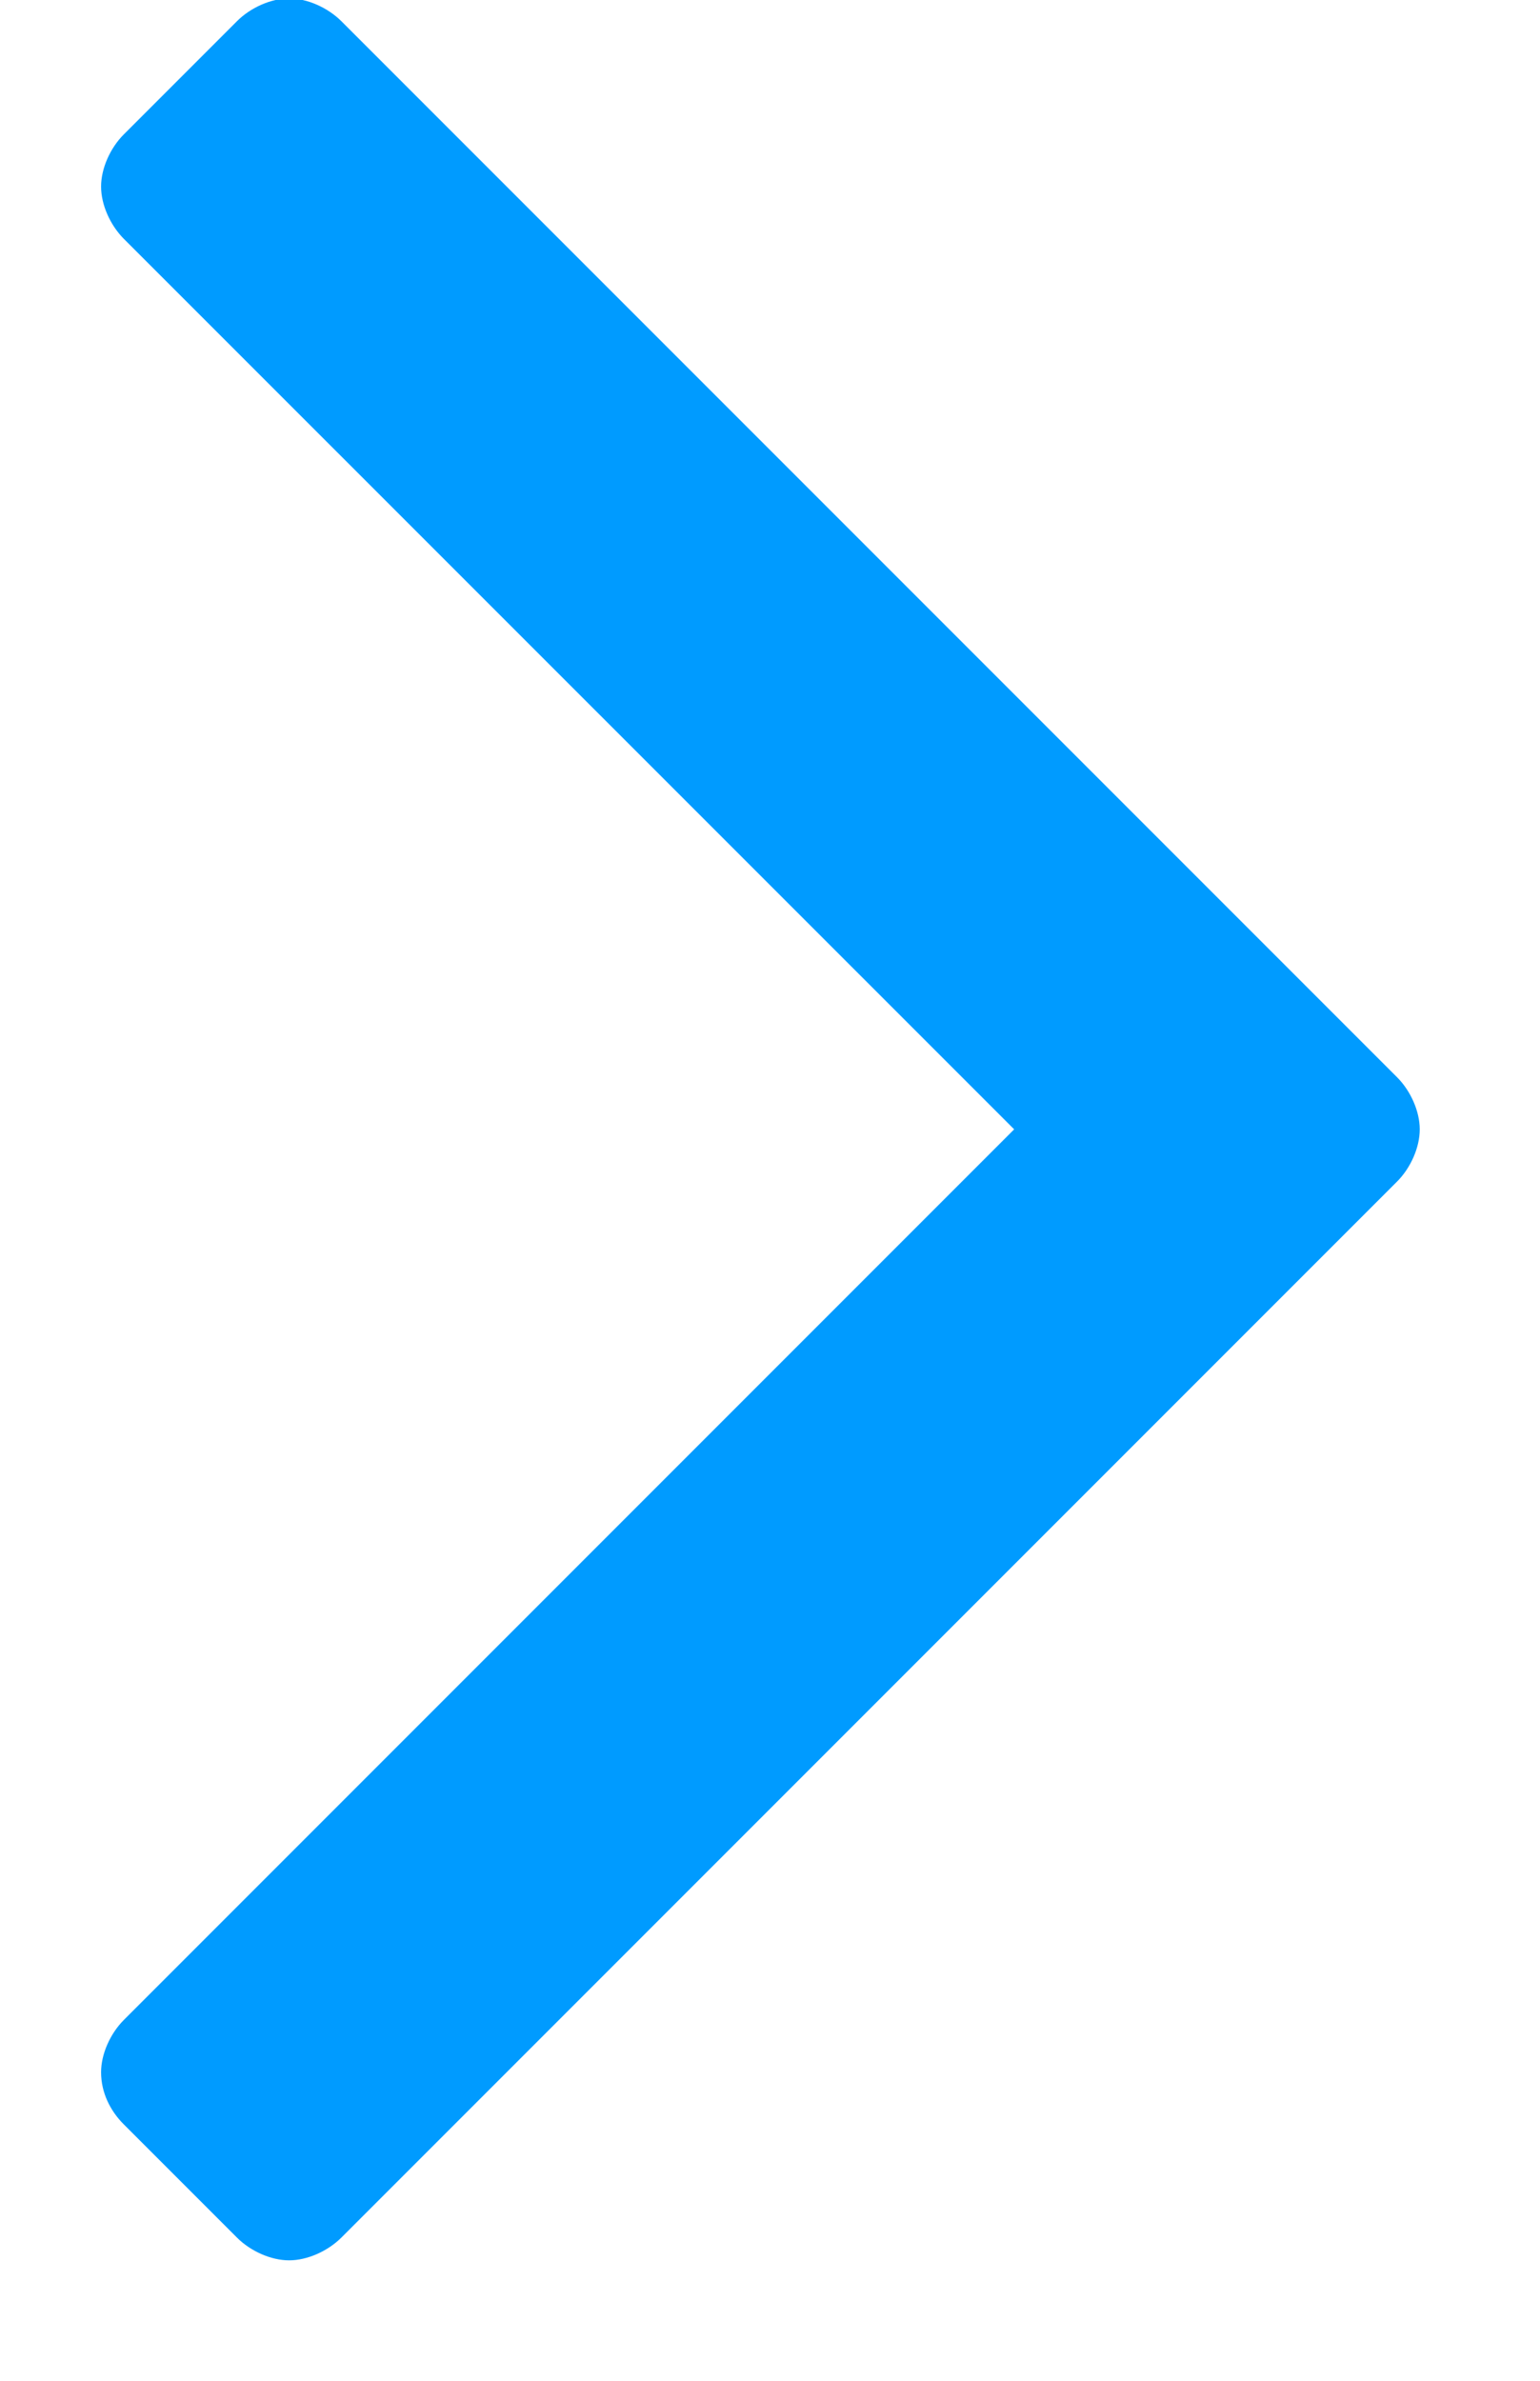 <?xml version="1.0" encoding="UTF-8"?>
<svg width="11px" height="17px" viewBox="0 0 11 17" version="1.1" xmlns="http://www.w3.org/2000/svg" xmlns:xlink="http://www.w3.org/1999/xlink">
    <!-- Generator: Sketch 56.3 (81716) - https://sketch.com -->
    <title>icon-arrow-right</title>
    <desc>Created with Sketch.</desc>
    <g id="Seite-mit-FOM-Korrekturen" stroke="none" stroke-width="1" fill="none" fill-rule="evenodd">
        <g id="FOM-Projekt-Medizintechnik-FOM-ENG" transform="translate(-118, -1440)" fill="#009BFF" fill-rule="nonzero">
            <path d="M131.506,1444.698 C131.506,1444.828 131.441,1444.973 131.344,1445.071 L123.803,1452.612 C123.706,1452.709 123.56,1452.774 123.431,1452.774 C123.301,1452.774 123.155,1452.709 123.058,1452.612 L115.517,1445.071 C115.42,1444.973 115.355,1444.828 115.355,1444.698 C115.355,1444.569 115.42,1444.423 115.517,1444.326 L116.326,1443.517 C116.423,1443.42 116.553,1443.355 116.698,1443.355 C116.828,1443.355 116.973,1443.42 117.071,1443.517 L123.431,1449.877 L129.79,1443.517 C129.888,1443.42 130.033,1443.355 130.163,1443.355 C130.292,1443.355 130.438,1443.42 130.535,1443.517 L131.344,1444.326 C131.441,1444.423 131.506,1444.569 131.506,1444.698 Z" id="icon-arrow-right" transform="translate(123.431, 1448.064) rotate(-90) translate(-123.431, -1448.064) "></path>
        </g>
    </g>
</svg>